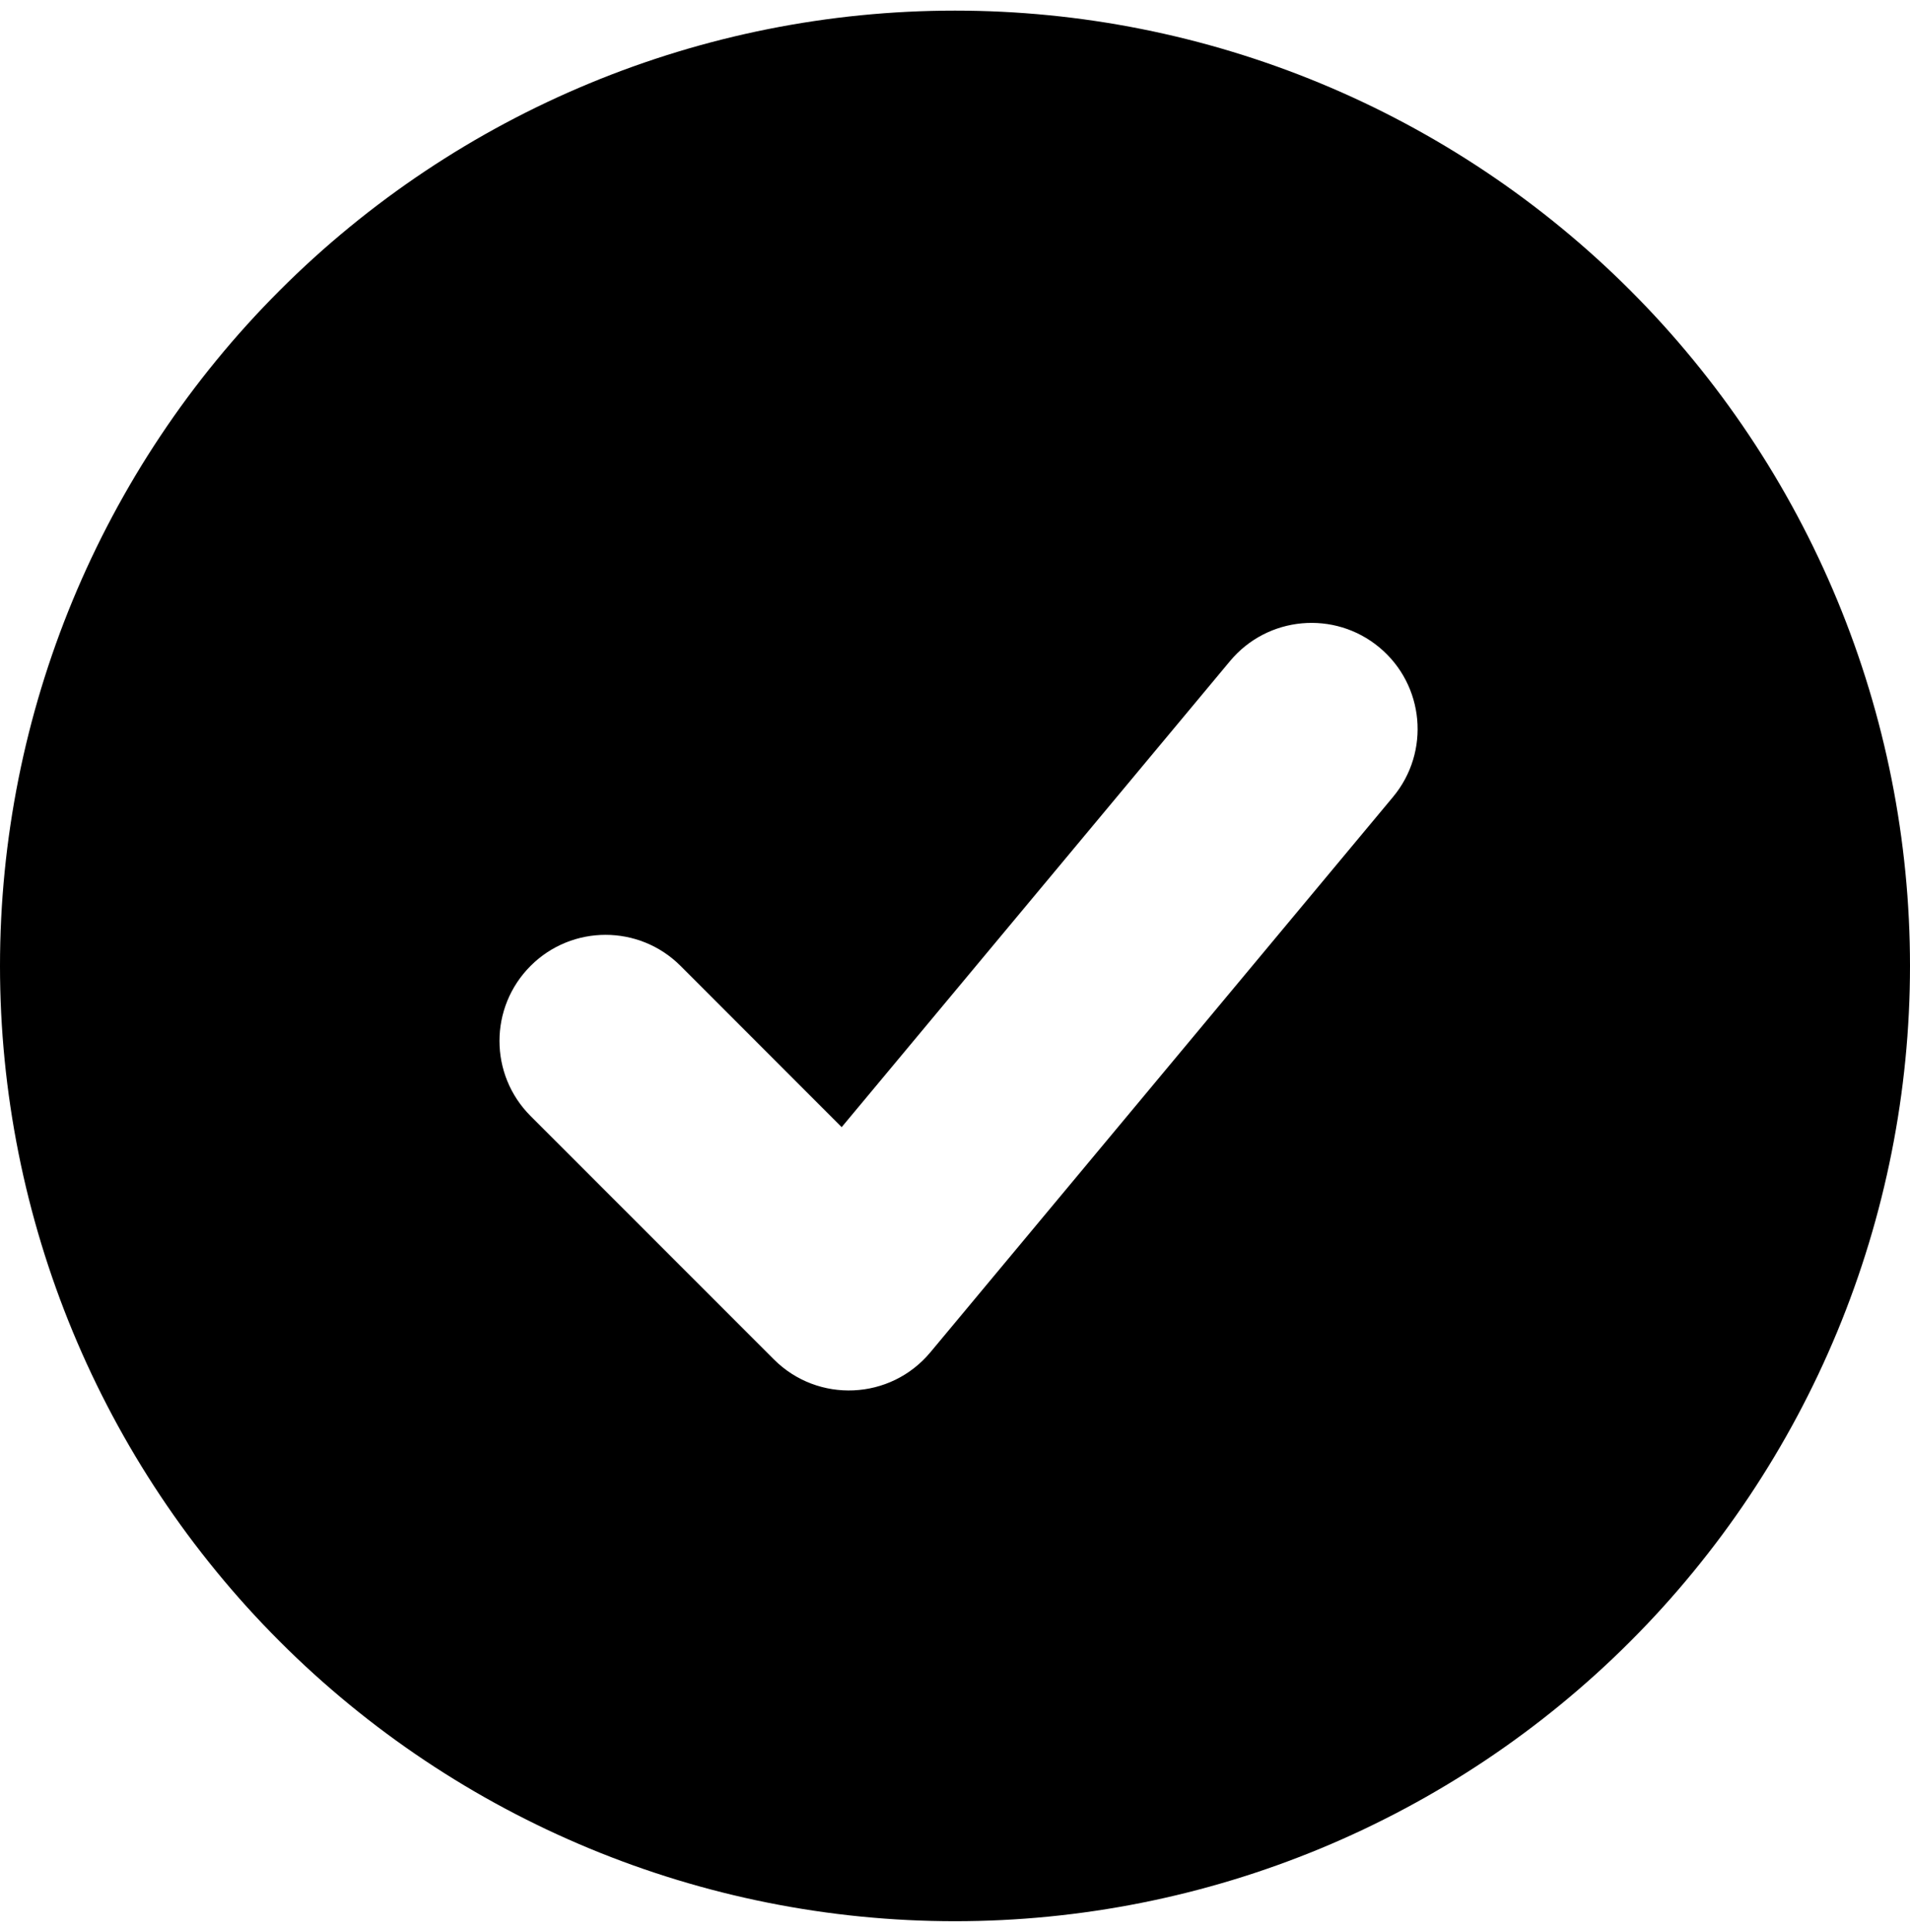 <svg width="90" height="91" viewBox="0 0 90 91" fill="none" xmlns="http://www.w3.org/2000/svg">
<path fill-rule="evenodd" clip-rule="evenodd" d="M45 90.5C50.91 90.5 56.761 89.336 62.221 87.075C67.68 84.813 72.641 81.498 76.82 77.32C80.998 73.141 84.313 68.18 86.575 62.721C88.836 57.261 90 51.41 90 45.5C90 39.59 88.836 33.739 86.575 28.279C84.313 22.82 80.998 17.859 76.82 13.68C72.641 9.502 67.68 6.187 62.221 3.925C56.761 1.664 50.91 0.5 45 0.5C33.065 0.5 21.619 5.241 13.18 13.68C4.741 22.119 0 33.565 0 45.5C0 57.435 4.741 68.881 13.18 77.32C21.619 85.759 33.065 90.5 45 90.5ZM43.84 63.7L65.64 37.54C67.407 35.419 67.121 32.267 65 30.5V30.5C62.879 28.733 59.727 29.019 57.96 31.14L39.66 53.095L32.07 45.501C30.118 43.548 26.952 43.548 25 45.5V45.5C23.047 47.453 23.047 50.617 25 52.57L36.465 64.035V64.035C38.543 66.113 41.958 65.958 43.84 63.7V63.7Z" fill="black"/>
</svg>
